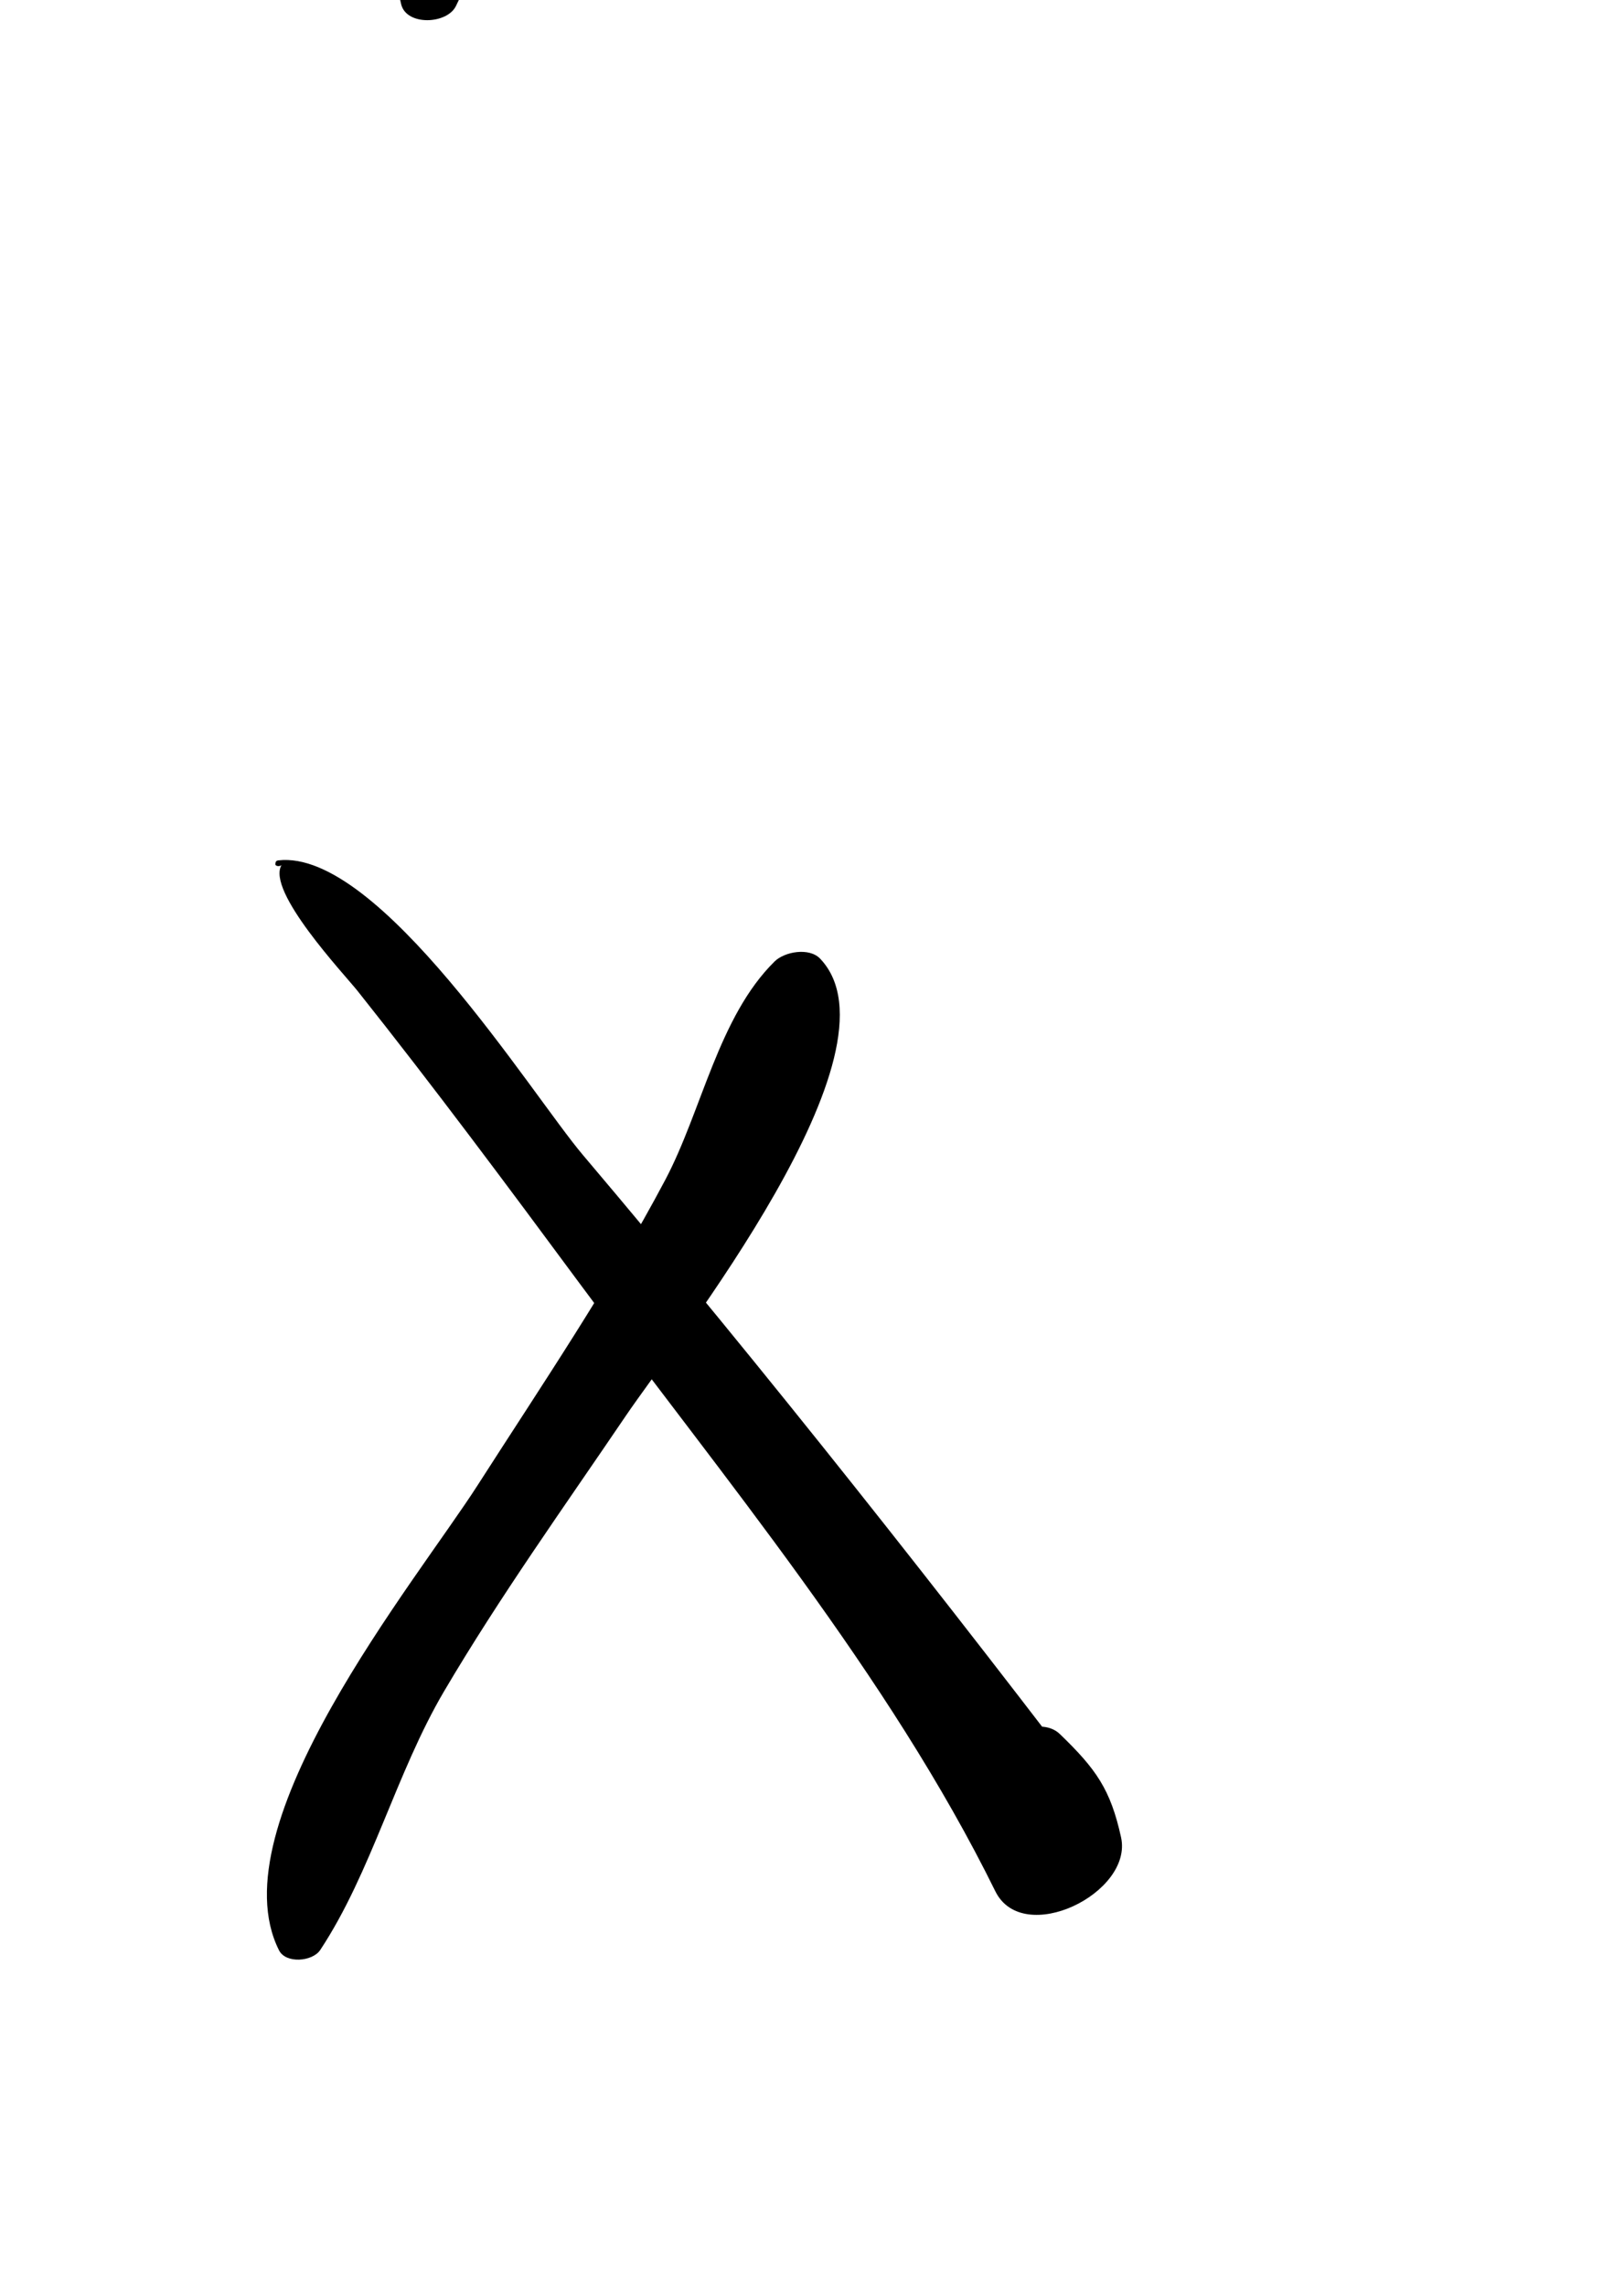 <?xml version="1.0" encoding="iso-8859-1"?>
<!-- Generator: Adobe Illustrator 16.0.0, SVG Export Plug-In . SVG Version: 6.00 Build 0)  -->
<!DOCTYPE svg PUBLIC "-//W3C//DTD SVG 1.1//EN" "http://www.w3.org/Graphics/SVG/1.1/DTD/svg11.dtd">
<svg version="1.1" id="Layer_1" xmlns="http://www.w3.org/2000/svg" xmlns:xlink="http://www.w3.org/1999/xlink" x="0px" y="0px"
	 width="59.213px" height="83.331px" viewBox="0 0 59.213 83.331" style="enable-background:new 0 0 59.213 83.331;"
	 xml:space="preserve">
<g>
	<g>
		<path d="M41.678-38.397c-7.279,4.402-13.274,10.557-18.358,17.324c-3.907,5.202-10.391,14.294-8.693,21.229
			c0.194,0.794,1.672,0.731,1.997,0.064c1.426-2.926,2.249-6.071,3.402-9.11c1.708-4.5,4.301-8.636,7.066-12.552
			c4.334-6.139,9.784-11.682,16.113-15.752C44.598-38.089,42.68-39.003,41.678-38.397L41.678-38.397z"/>
	</g>
</g>
<g>
	<g>
		<path d="M11.676,71.077c1.871-2.83,2.761-6.453,4.521-9.439c2.032-3.448,4.374-6.717,6.618-10.027
			c1.853-2.733,10.289-13.316,7.087-16.669c-0.394-0.413-1.292-0.259-1.659,0.103c-2.049,2.018-2.653,5.444-3.989,7.966
			c-2.036,3.842-4.497,7.474-6.842,11.13c-2.251,3.508-9.531,12.38-7.24,16.945C10.422,71.587,11.396,71.5,11.676,71.077
			L11.676,71.077z"/>
	</g>
</g>
<g>
	<g>
		<path d="M10.269,31.525c-0.581,0.943,2.283,3.985,2.766,4.592c2.782,3.497,5.451,7.085,8.108,10.677
			c5.219,7.055,11.254,14.242,15.148,22.143c1.007,2.043,5.031,0.064,4.584-1.967c-0.383-1.74-0.902-2.483-2.234-3.766
			c-0.637-0.615-2.072-0.108-2.078,0.783c-0.01,1.38-0.217,2.601-0.42,3.967c1.524-0.486,3.049-0.972,4.574-1.458
			c-6.305-8.294-12.735-16.45-19.47-24.404C19.384,39.892,13.815,30.94,10.15,31.36c-0.044,0.005-0.091,0.025-0.1,0.073
			c-0.003,0.018-0.006,0.036-0.009,0.054C10.022,31.588,10.228,31.591,10.269,31.525L10.269,31.525z"/>
	</g>
</g>
</svg>
